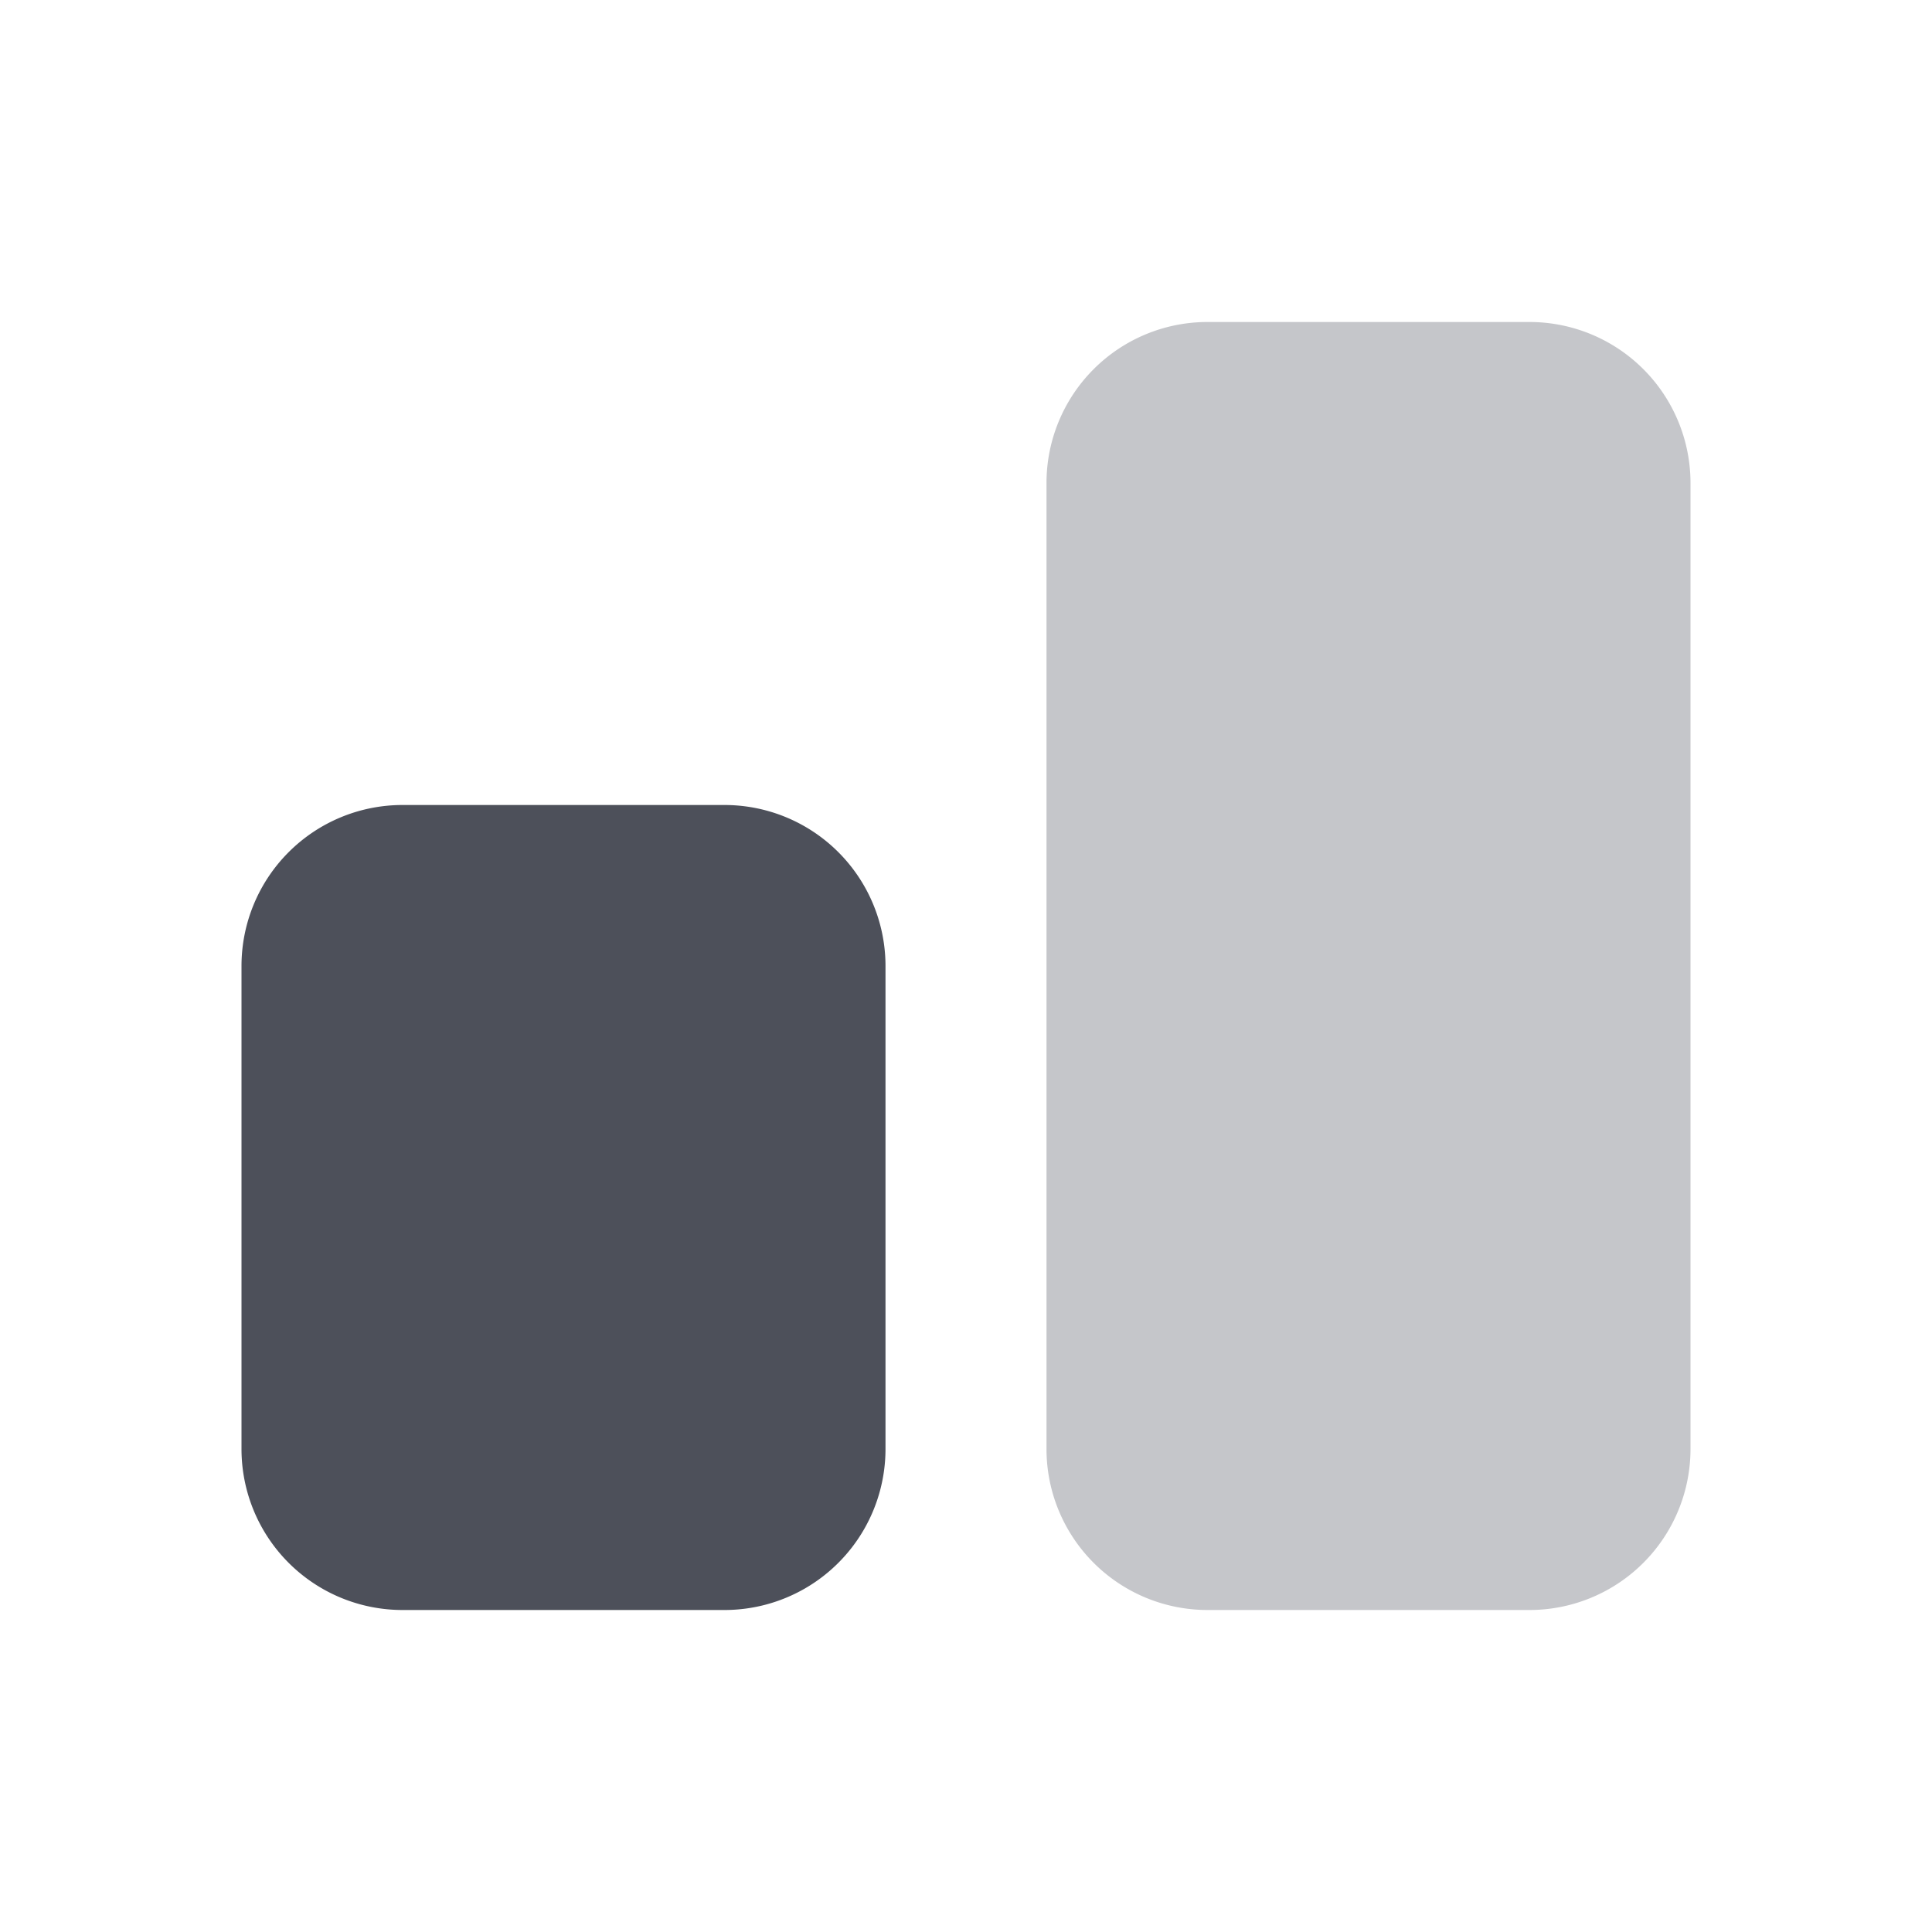 <svg xmlns="http://www.w3.org/2000/svg" width="24" height="24" fill="none" viewBox="0 0 24 24"><path fill="#C5C6CA" fill-rule="evenodd" d="M13 6a2 2 0 0 1 2-2h4a2 2 0 0 1 2 2v12a2 2 0 0 1-2 2h-4a2 2 0 0 1-2-2V6Z" clip-rule="evenodd"/><path fill="#4D505A" fill-rule="evenodd" d="M3 12a2 2 0 0 1 2-2h4a2 2 0 0 1 2 2v6a2 2 0 0 1-2 2H5a2 2 0 0 1-2-2v-6Z" clip-rule="evenodd"/></svg>